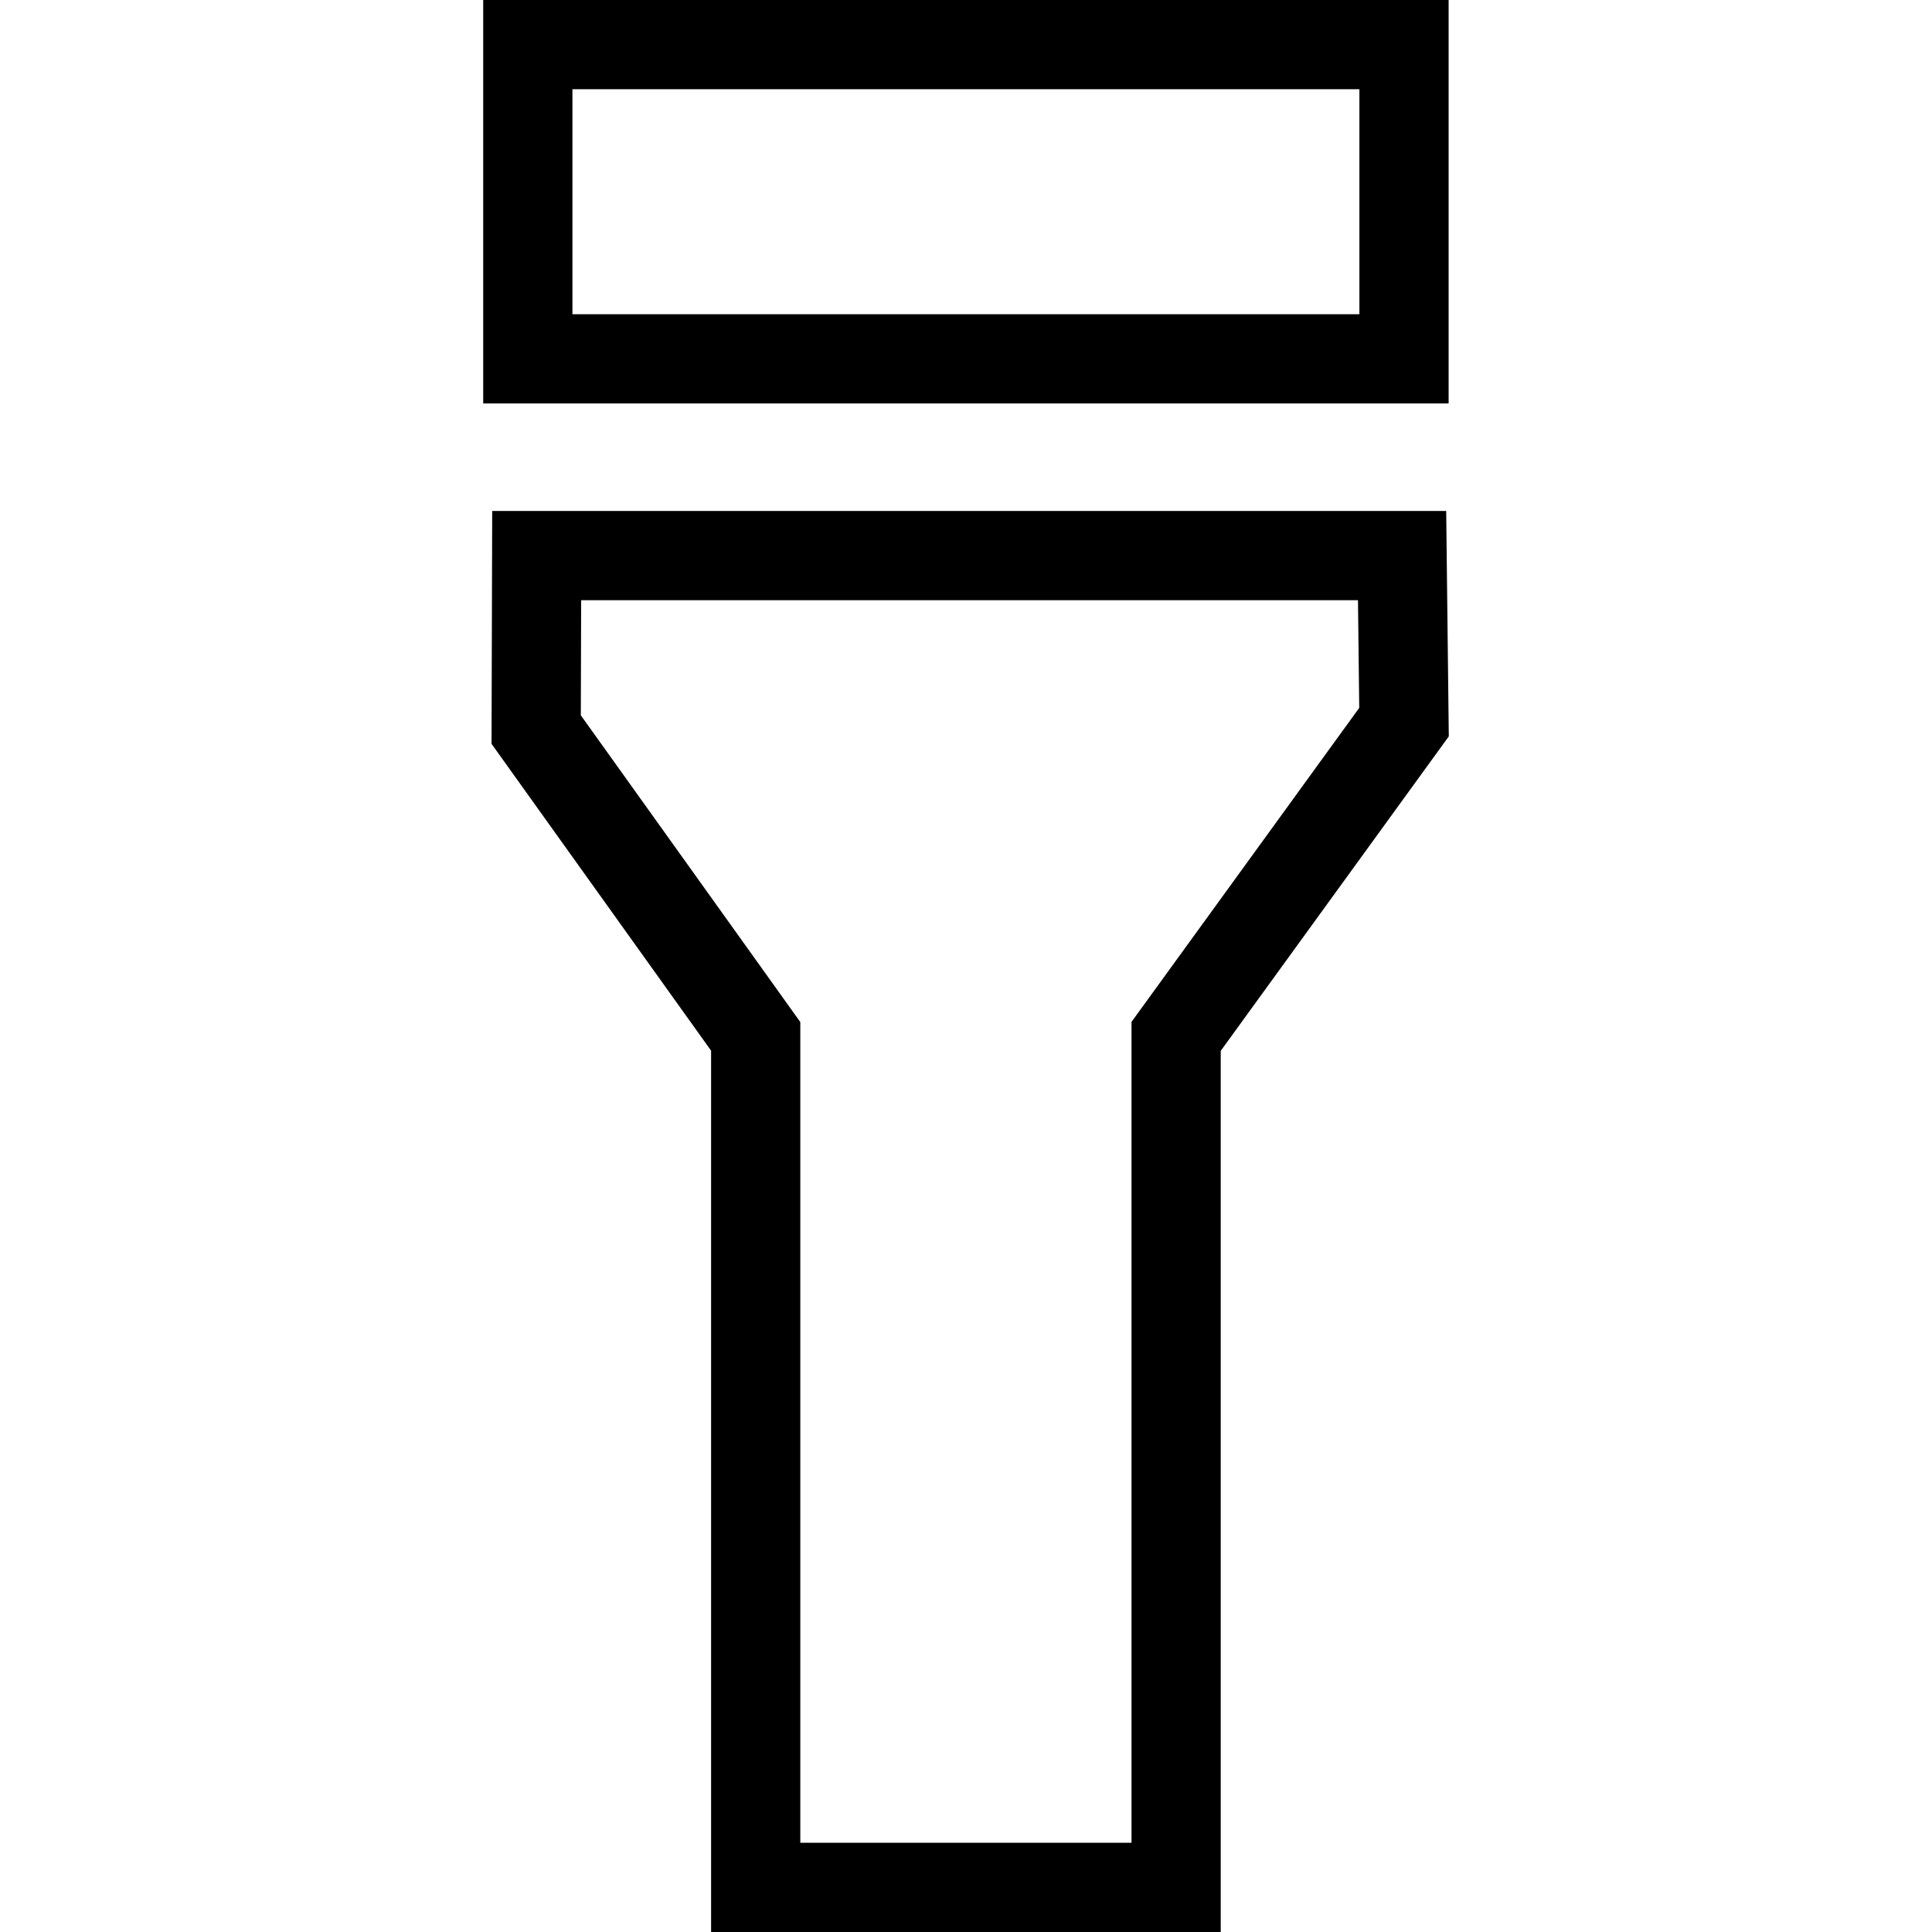 <?xml version="1.0" encoding="iso-8859-1"?>
<!-- Generator: Adobe Illustrator 19.1.0, SVG Export Plug-In . SVG Version: 6.00 Build 0)  -->
<svg version="1.1" id="Capa_1" xmlns="http://www.w3.org/2000/svg" xmlns:xlink="http://www.w3.org/1999/xlink" x="0px" y="0px"
	 viewBox="0 0 324.823 324.823" style="enable-background:new 0 0 324.823 324.823;" xml:space="preserve">
<g>
	<g>
		<path d="M243.553,0H81.241v67.831h162.313V0z M228.553,52.831H96.241V15h132.313V52.831z"/>
		<path d="M243.145,85.912H82.752l-0.111,39.147l36.915,51.591v148.173h85.684V176.676l38.343-52.87L243.145,85.912z
			 M190.238,171.81v138.013h-55.684V171.836l-36.901-51.572l0.055-19.353h130.607l0.209,18.105L190.238,171.81z"/>
	</g>
	<g>
	</g>
	<g>
	</g>
	<g>
	</g>
	<g>
	</g>
	<g>
	</g>
	<g>
	</g>
	<g>
	</g>
	<g>
	</g>
	<g>
	</g>
	<g>
	</g>
	<g>
	</g>
	<g>
	</g>
	<g>
	</g>
	<g>
	</g>
	<g>
	</g>
</g>
<g>
</g>
<g>
</g>
<g>
</g>
<g>
</g>
<g>
</g>
<g>
</g>
<g>
</g>
<g>
</g>
<g>
</g>
<g>
</g>
<g>
</g>
<g>
</g>
<g>
</g>
<g>
</g>
<g>
</g>
</svg>
